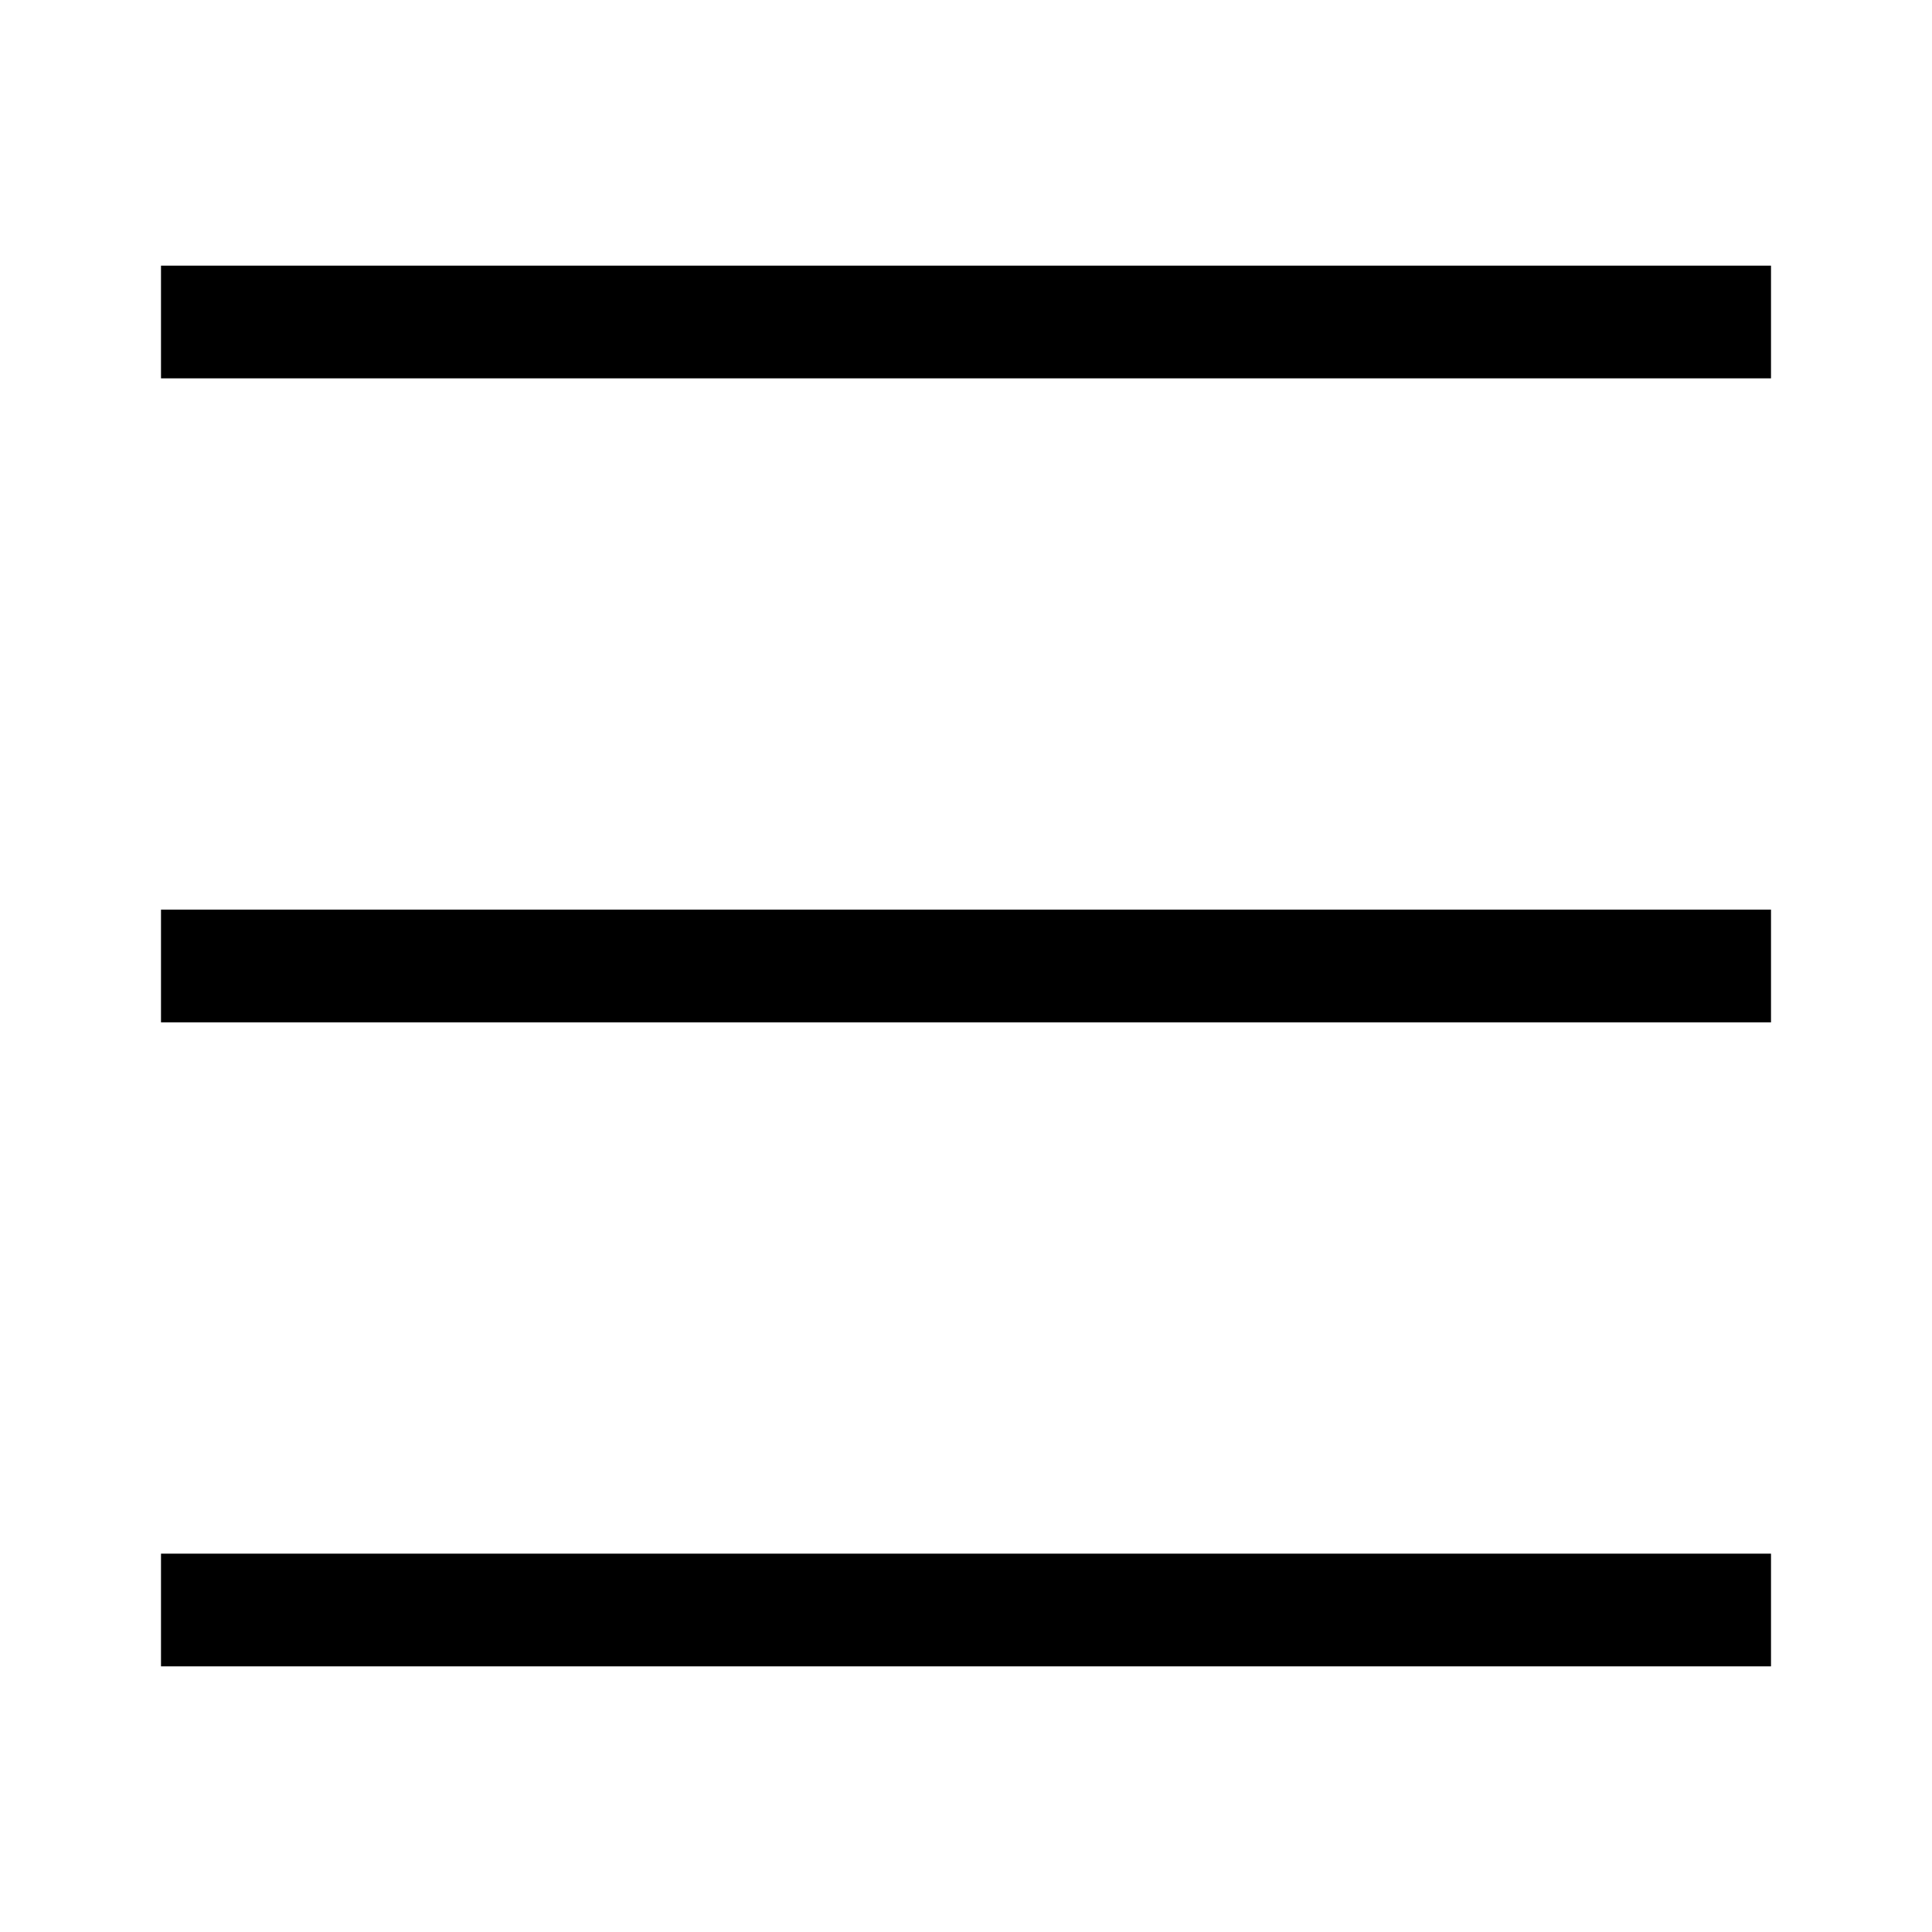 <svg width="24" height="24" viewBox="0 0 24 24" fill="none" xmlns="http://www.w3.org/2000/svg">
<path d="M22 4.7L2 4.7V3.3H22V4.7Z" fill="black"/>
<path d="M22 12.7L2 12.7V11.3L22 11.3V12.7Z" fill="black"/>
<path d="M2 20.7L22 20.7V19.3L2 19.3V20.7Z" fill="black"/>
</svg>
